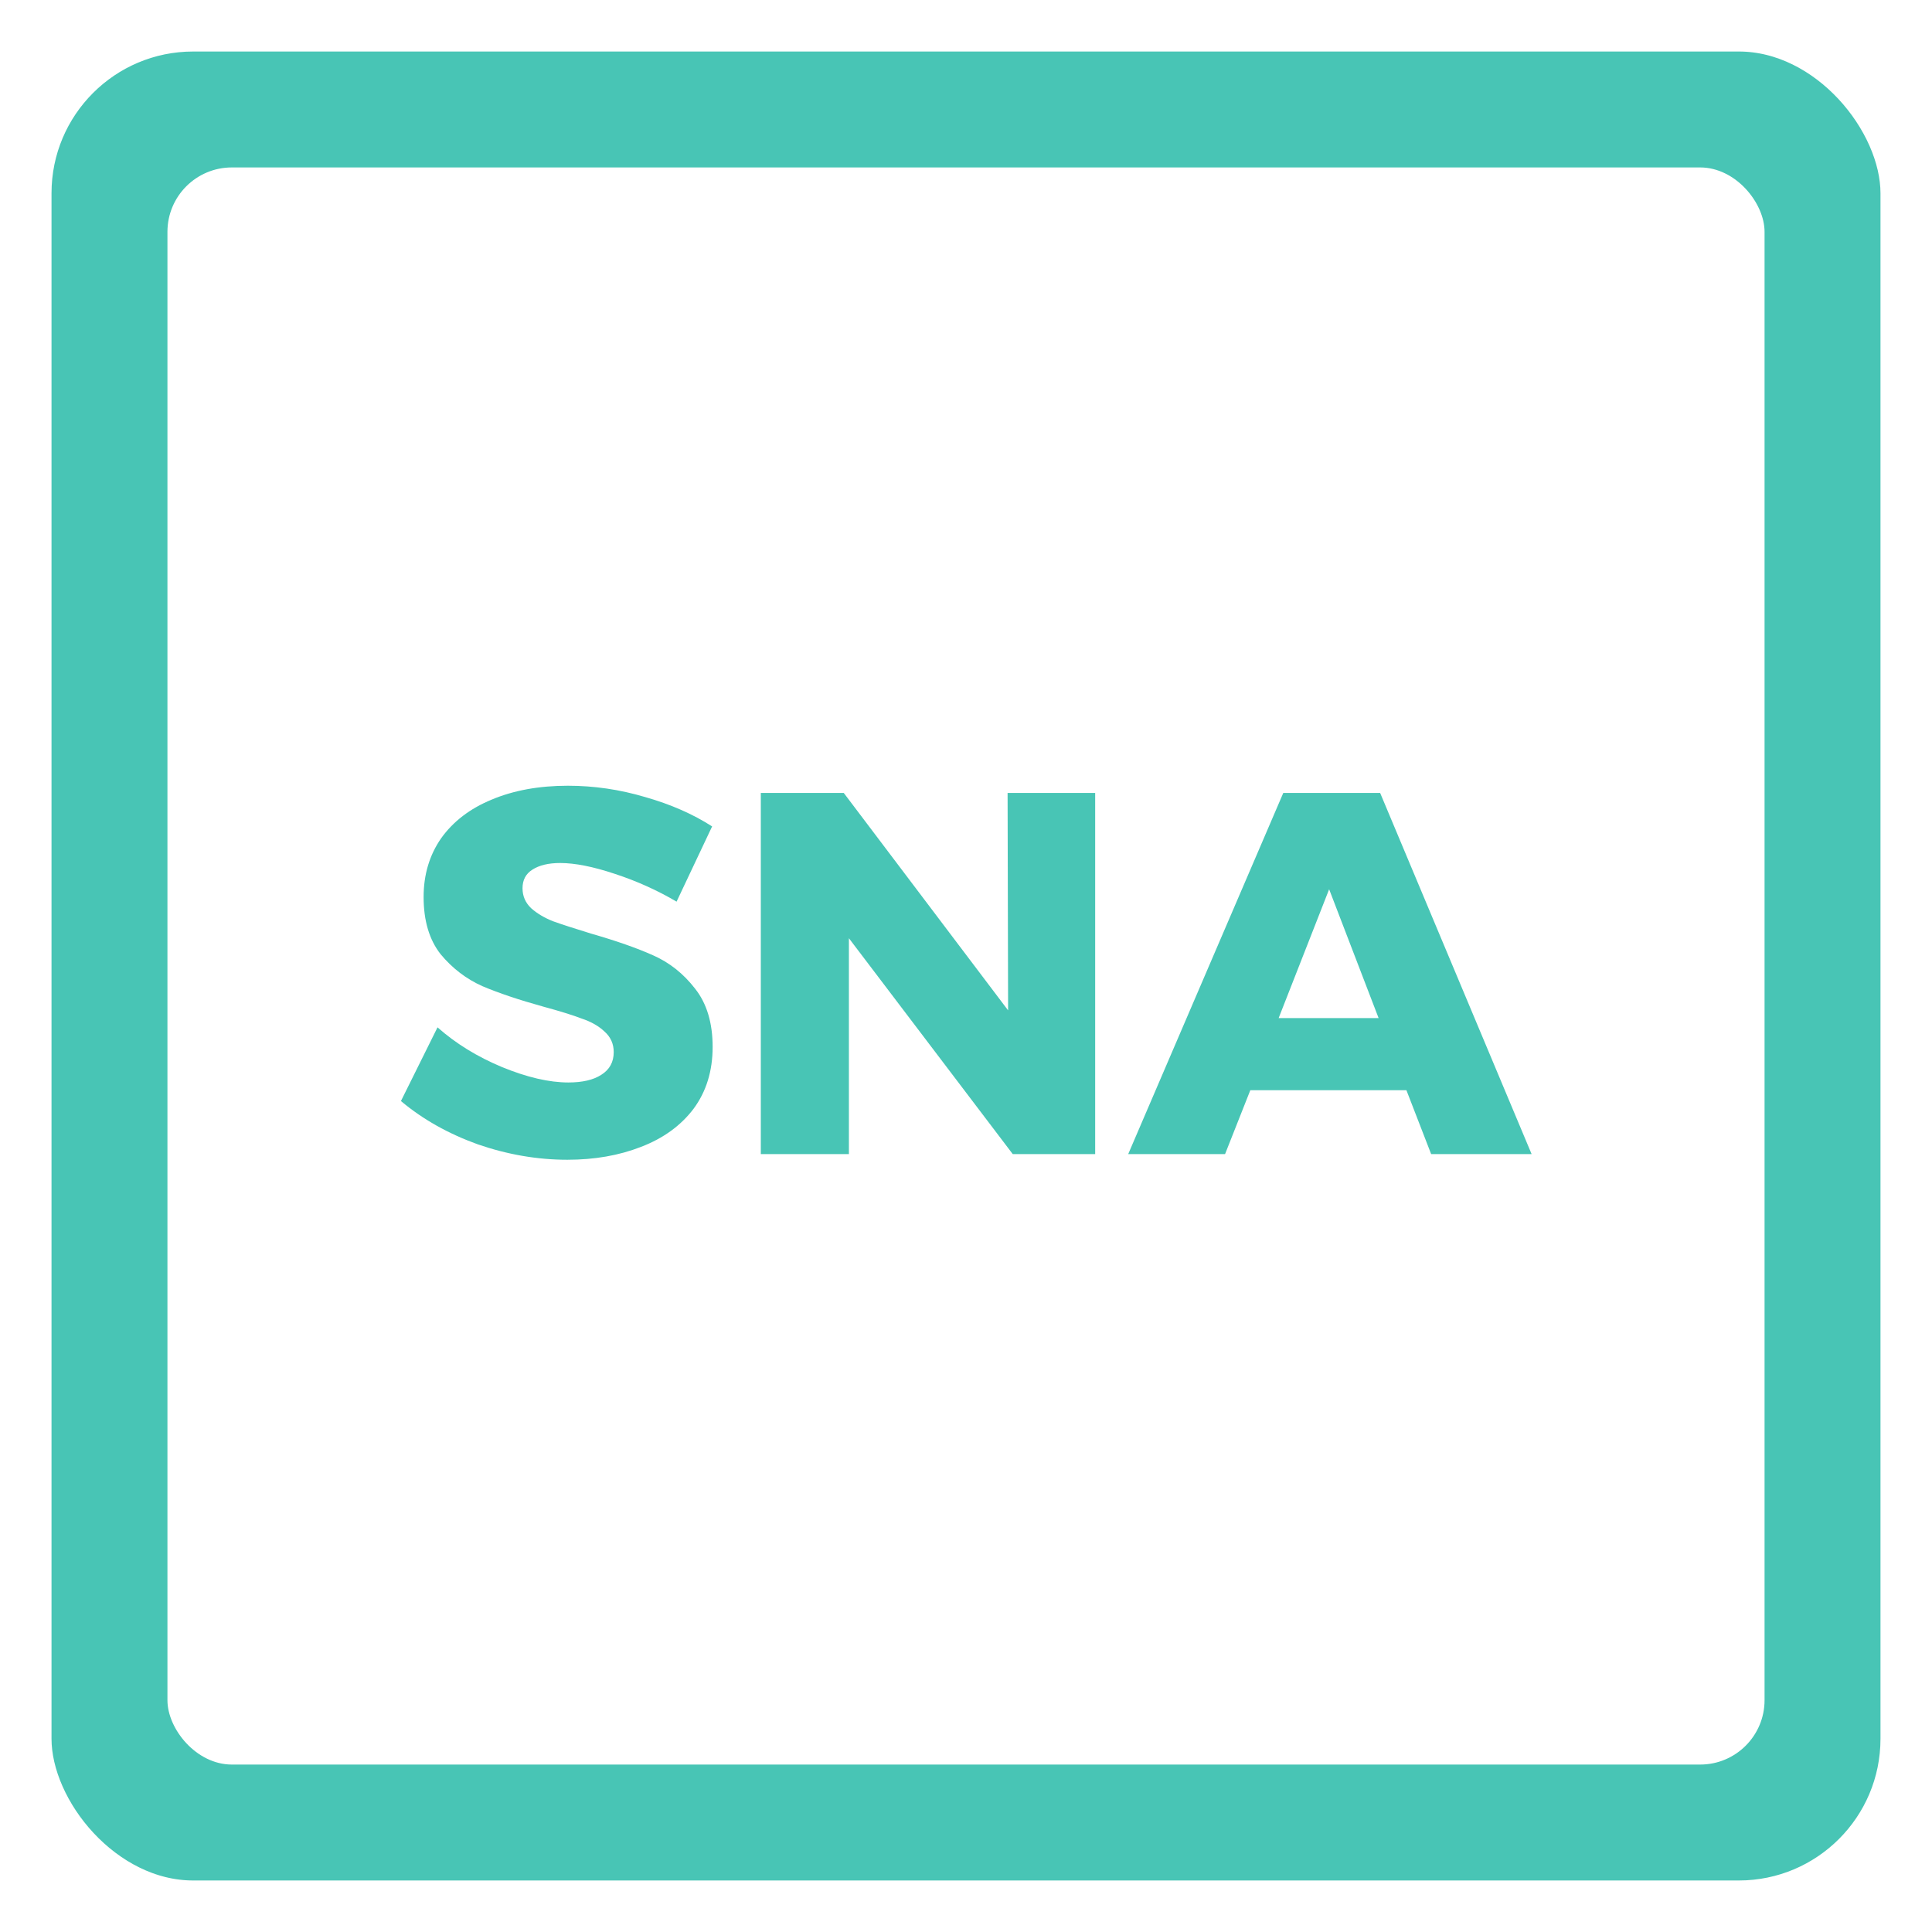 <svg width="150" height="150" viewBox="0 0 150 150" fill="none" xmlns="http://www.w3.org/2000/svg">
<rect width="150" height="150" fill="white"/>
<rect x="2" y="2" width="146" height="146" rx="13" fill="#48C5B5" stroke="white" stroke-width="4"/>
<rect x="13" y="13" width="124" height="124" rx="5" fill="white"/>
<path d="M52.529 70.004C51.036 69.124 49.436 68.403 47.729 67.844C46.049 67.284 44.636 67.004 43.489 67.004C42.583 67.004 41.863 67.177 41.329 67.523C40.823 67.844 40.569 68.323 40.569 68.963C40.569 69.577 40.796 70.097 41.249 70.523C41.703 70.924 42.263 71.257 42.929 71.523C43.596 71.763 44.583 72.084 45.889 72.484C47.836 73.043 49.436 73.603 50.689 74.163C51.969 74.724 53.063 75.59 53.969 76.763C54.876 77.91 55.329 79.417 55.329 81.284C55.329 83.15 54.836 84.75 53.849 86.084C52.863 87.39 51.503 88.377 49.769 89.043C48.063 89.71 46.156 90.043 44.049 90.043C41.729 90.043 39.409 89.644 37.089 88.844C34.796 88.017 32.809 86.897 31.129 85.484L33.969 79.763C35.383 81.017 37.049 82.043 38.969 82.844C40.916 83.644 42.636 84.043 44.129 84.043C45.223 84.043 46.076 83.844 46.689 83.444C47.329 83.043 47.649 82.457 47.649 81.683C47.649 81.043 47.409 80.51 46.929 80.084C46.476 79.657 45.889 79.323 45.169 79.084C44.476 78.817 43.489 78.51 42.209 78.163C40.289 77.63 38.703 77.097 37.449 76.564C36.196 76.004 35.116 75.177 34.209 74.084C33.329 72.963 32.889 71.484 32.889 69.644C32.889 67.91 33.343 66.39 34.249 65.084C35.183 63.777 36.489 62.777 38.169 62.084C39.876 61.364 41.849 61.004 44.089 61.004C46.116 61.004 48.116 61.297 50.089 61.883C52.063 62.444 53.796 63.203 55.289 64.163L52.529 70.004ZM78.229 61.563H85.029V89.603H78.629L65.909 72.844V89.603H59.069V61.563H65.509L78.269 78.444L78.229 61.563ZM111.114 89.603L109.194 84.644H97.074L95.114 89.603H87.594L99.634 61.563H107.154L118.914 89.603H111.114ZM99.274 79.043H107.034L103.194 69.043L99.274 79.043Z" fill="#48C5B5"/>
</svg>
